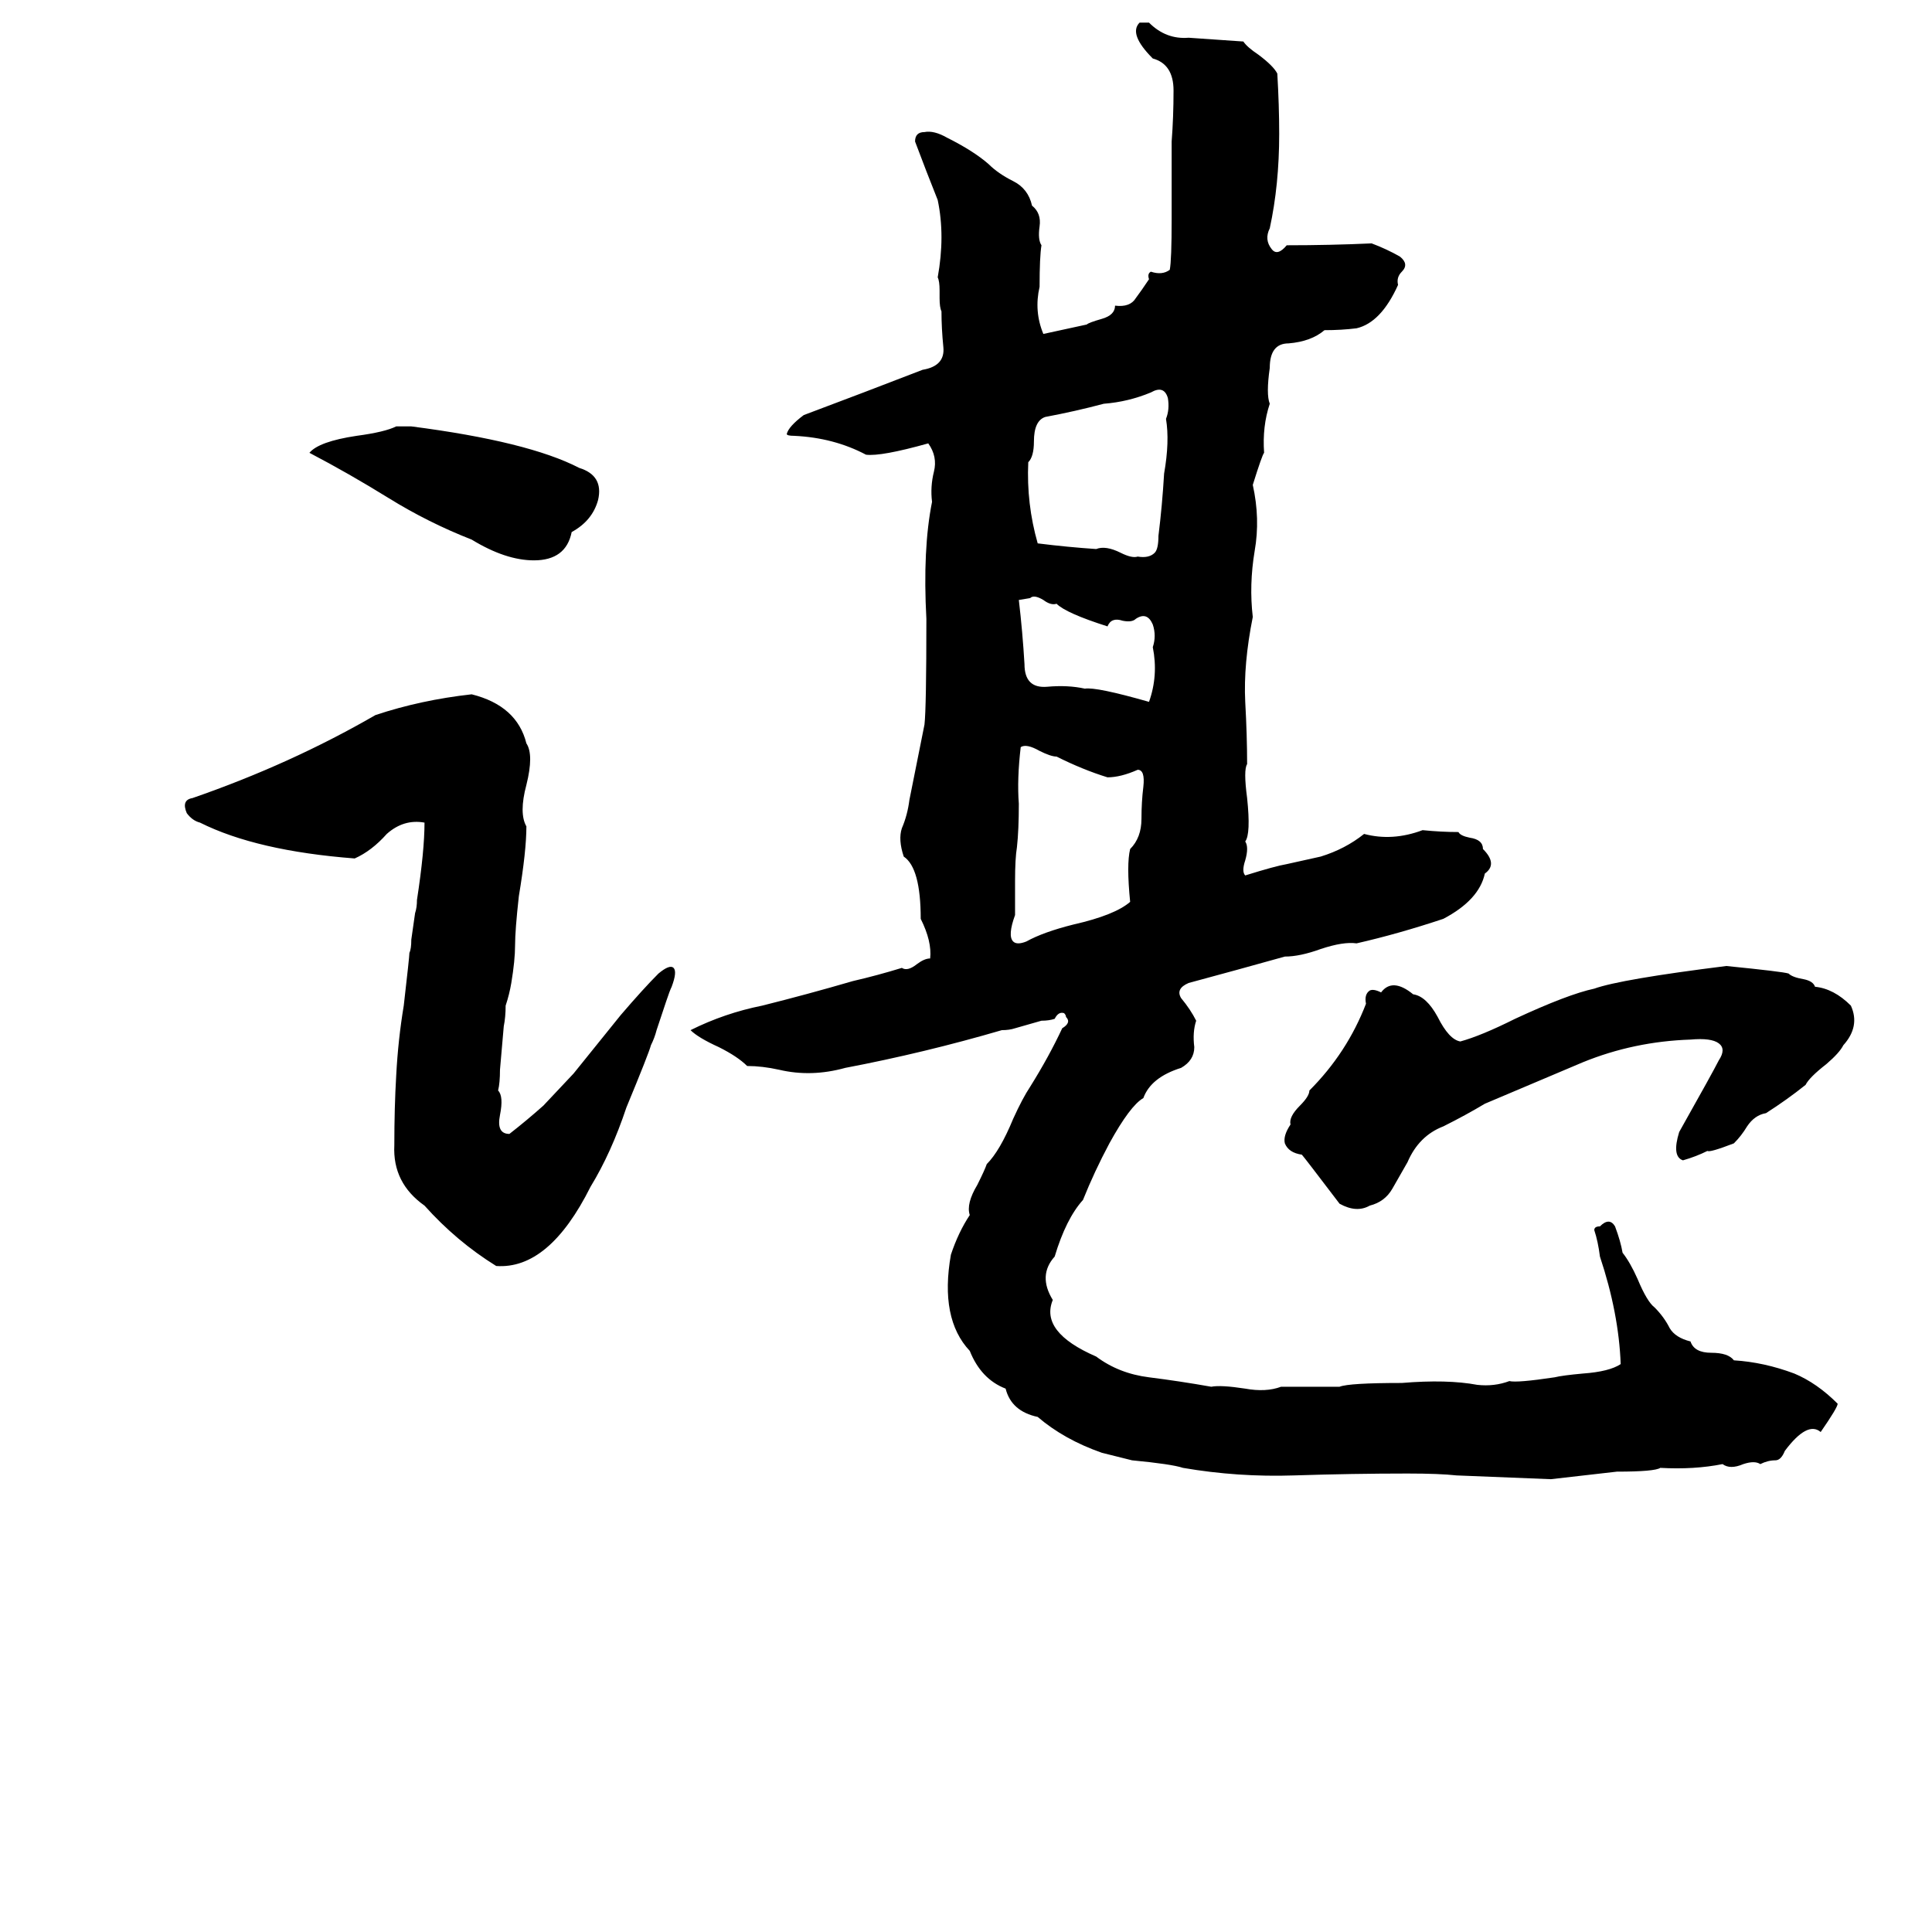 <svg xmlns="http://www.w3.org/2000/svg" viewBox="0 -800 1024 1024">
	<path fill="#000000" d="M604 -788H609Q618 -779 630 -780Q645 -779 659 -778Q661 -775 667 -771Q675 -765 677 -761Q678 -744 678 -729Q678 -702 673 -679Q670 -673 674 -668Q677 -664 682 -670Q705 -670 727 -671Q735 -668 742 -664Q747 -660 743 -656Q740 -653 741 -649Q732 -629 719 -626Q711 -625 702 -625Q695 -619 683 -618Q673 -618 673 -605Q671 -591 673 -586Q669 -574 670 -560Q669 -559 664 -543Q668 -525 665 -508Q662 -490 664 -473Q659 -448 660 -428Q661 -410 661 -395Q659 -392 661 -377Q663 -358 660 -354Q662 -351 660 -344Q658 -338 660 -336Q676 -341 682 -342Q691 -344 700 -346Q713 -350 723 -358Q738 -354 754 -360Q764 -359 773 -359Q774 -357 779 -356Q786 -355 786 -350Q794 -342 787 -337Q784 -323 765 -313Q741 -305 719 -300Q712 -301 700 -297Q689 -293 681 -293Q656 -286 630 -279Q623 -276 626 -271Q631 -265 634 -259Q632 -253 633 -245Q633 -238 626 -234Q610 -229 606 -218Q599 -214 588 -194Q580 -179 574 -164Q565 -154 559 -134Q550 -124 558 -111Q551 -94 581 -81Q593 -72 609 -70Q625 -68 642 -65Q647 -66 660 -64Q671 -62 679 -65Q695 -65 710 -65Q715 -67 743 -67Q767 -69 783 -66Q792 -65 800 -68Q804 -67 824 -70Q828 -71 839 -72Q853 -73 859 -77Q858 -104 848 -134Q847 -142 845 -148Q845 -150 848 -150Q853 -155 856 -150Q859 -142 860 -136Q864 -131 868 -122Q873 -110 877 -107Q882 -102 885 -96Q888 -91 896 -89Q898 -83 907 -83Q916 -83 919 -79Q935 -78 951 -72Q963 -67 974 -56Q974 -54 965 -41Q958 -47 946 -31Q944 -26 941 -26Q937 -26 933 -24Q930 -26 924 -24Q917 -21 913 -24Q898 -21 880 -22Q877 -20 857 -20Q840 -18 822 -16Q797 -17 772 -18Q763 -19 746 -19Q717 -19 686 -18Q656 -17 627 -22Q621 -24 600 -26Q592 -28 584 -30Q564 -37 550 -49Q536 -52 533 -64Q520 -69 514 -84Q498 -101 504 -135Q508 -147 514 -156Q512 -162 518 -172Q522 -180 523 -183Q530 -190 537 -207Q542 -218 546 -224Q556 -240 563 -255Q568 -258 565 -261Q565 -262 564 -263Q561 -264 559 -260Q556 -259 552 -259L538 -255Q535 -254 531 -254Q490 -242 448 -234Q430 -229 413 -233Q404 -235 396 -235Q391 -240 381 -245Q370 -250 366 -254Q384 -263 404 -267Q428 -273 452 -280Q465 -283 478 -287Q481 -285 486 -289Q490 -292 493 -292Q494 -301 488 -313Q488 -340 479 -346Q476 -355 478 -361Q481 -368 482 -376Q486 -396 490 -416Q491 -425 491 -472Q489 -509 494 -534Q493 -542 495 -550Q497 -558 492 -565Q467 -558 459 -559Q442 -568 421 -569Q417 -569 417 -570Q418 -574 426 -580Q458 -592 489 -604Q501 -606 500 -616Q499 -626 499 -635Q498 -637 498 -642V-646Q498 -651 497 -653Q501 -675 497 -694Q491 -709 485 -725Q485 -730 490 -730Q495 -731 502 -727Q516 -720 524 -713Q529 -708 537 -704Q545 -700 547 -691Q552 -687 551 -680Q550 -673 552 -670Q551 -664 551 -648Q548 -635 553 -623L576 -628Q577 -629 584 -631Q591 -633 591 -638Q599 -637 602 -642Q605 -646 609 -652Q608 -655 610 -656Q616 -654 620 -657Q621 -662 621 -684Q621 -704 621 -725Q622 -738 622 -752Q622 -766 611 -769Q598 -782 604 -788ZM610 -592Q598 -587 585 -586Q570 -582 554 -579Q548 -577 548 -566Q548 -558 545 -555Q544 -533 550 -512Q566 -510 581 -509Q586 -511 594 -507Q600 -504 603 -505Q609 -504 612 -507Q614 -509 614 -516Q616 -532 617 -549Q620 -566 618 -578Q620 -583 619 -589Q617 -596 610 -592ZM210 -574H218Q280 -566 307 -552Q320 -548 317 -535Q314 -524 303 -518Q300 -503 283 -503Q268 -503 250 -514Q227 -523 206 -536Q185 -549 164 -560Q169 -566 189 -569Q204 -571 210 -574ZM546 -483L540 -482Q542 -465 543 -448Q543 -435 555 -436Q566 -437 575 -435Q581 -436 609 -428Q614 -442 611 -457Q613 -463 611 -469Q608 -476 602 -472Q600 -470 595 -471Q589 -473 587 -468Q565 -475 560 -480Q557 -479 553 -482Q548 -485 546 -483ZM250 -432Q274 -426 279 -406Q283 -400 279 -384Q275 -369 279 -362Q279 -349 275 -325Q273 -307 273 -299Q273 -291 271 -279Q270 -273 268 -267Q268 -261 267 -256L265 -233Q265 -226 264 -222Q267 -219 265 -209Q263 -199 270 -199Q279 -206 288 -214L304 -231L329 -262Q341 -276 349 -284Q355 -289 357 -287Q359 -285 356 -277Q355 -275 353 -269L348 -254Q347 -250 345 -246Q344 -242 332 -213Q324 -189 313 -171Q291 -127 263 -129Q242 -142 225 -161Q208 -173 209 -193Q209 -213 210 -230Q211 -249 214 -267Q217 -293 217 -295Q218 -297 218 -302L220 -316Q221 -319 221 -323Q225 -349 225 -364Q214 -366 205 -358Q197 -349 188 -345Q136 -349 106 -364Q102 -365 99 -369Q96 -376 102 -377Q154 -395 199 -421Q223 -429 250 -432ZM541 -404Q539 -387 540 -374Q540 -360 539 -351Q538 -345 538 -333V-315Q534 -304 537 -301Q539 -299 544 -301Q553 -306 569 -310Q591 -315 599 -322Q597 -342 599 -350Q605 -356 605 -366Q605 -375 606 -383Q607 -392 603 -392Q594 -388 587 -388Q574 -392 560 -399Q557 -399 551 -402Q544 -406 541 -404ZM915 -288Q945 -285 948 -284Q950 -282 956 -281Q961 -280 962 -277Q972 -276 981 -267Q986 -256 977 -246Q975 -242 968 -236Q959 -229 957 -225Q947 -217 936 -210Q930 -209 926 -203Q923 -198 919 -194Q906 -189 905 -190Q899 -187 892 -185Q886 -187 890 -200Q908 -232 911 -238Q915 -244 911 -247Q907 -250 896 -249Q866 -248 839 -237Q813 -226 787 -215Q777 -209 765 -203Q752 -198 746 -184Q742 -177 738 -170Q734 -163 726 -161Q719 -157 710 -162Q691 -187 690 -188Q683 -189 681 -194Q680 -198 684 -204Q683 -208 689 -214Q694 -219 694 -222Q714 -242 724 -268Q723 -273 726 -275Q728 -276 732 -274Q738 -282 749 -273Q756 -272 762 -261Q768 -249 774 -248Q785 -251 803 -260Q831 -273 845 -276Q859 -281 915 -288Z"/>
</svg>